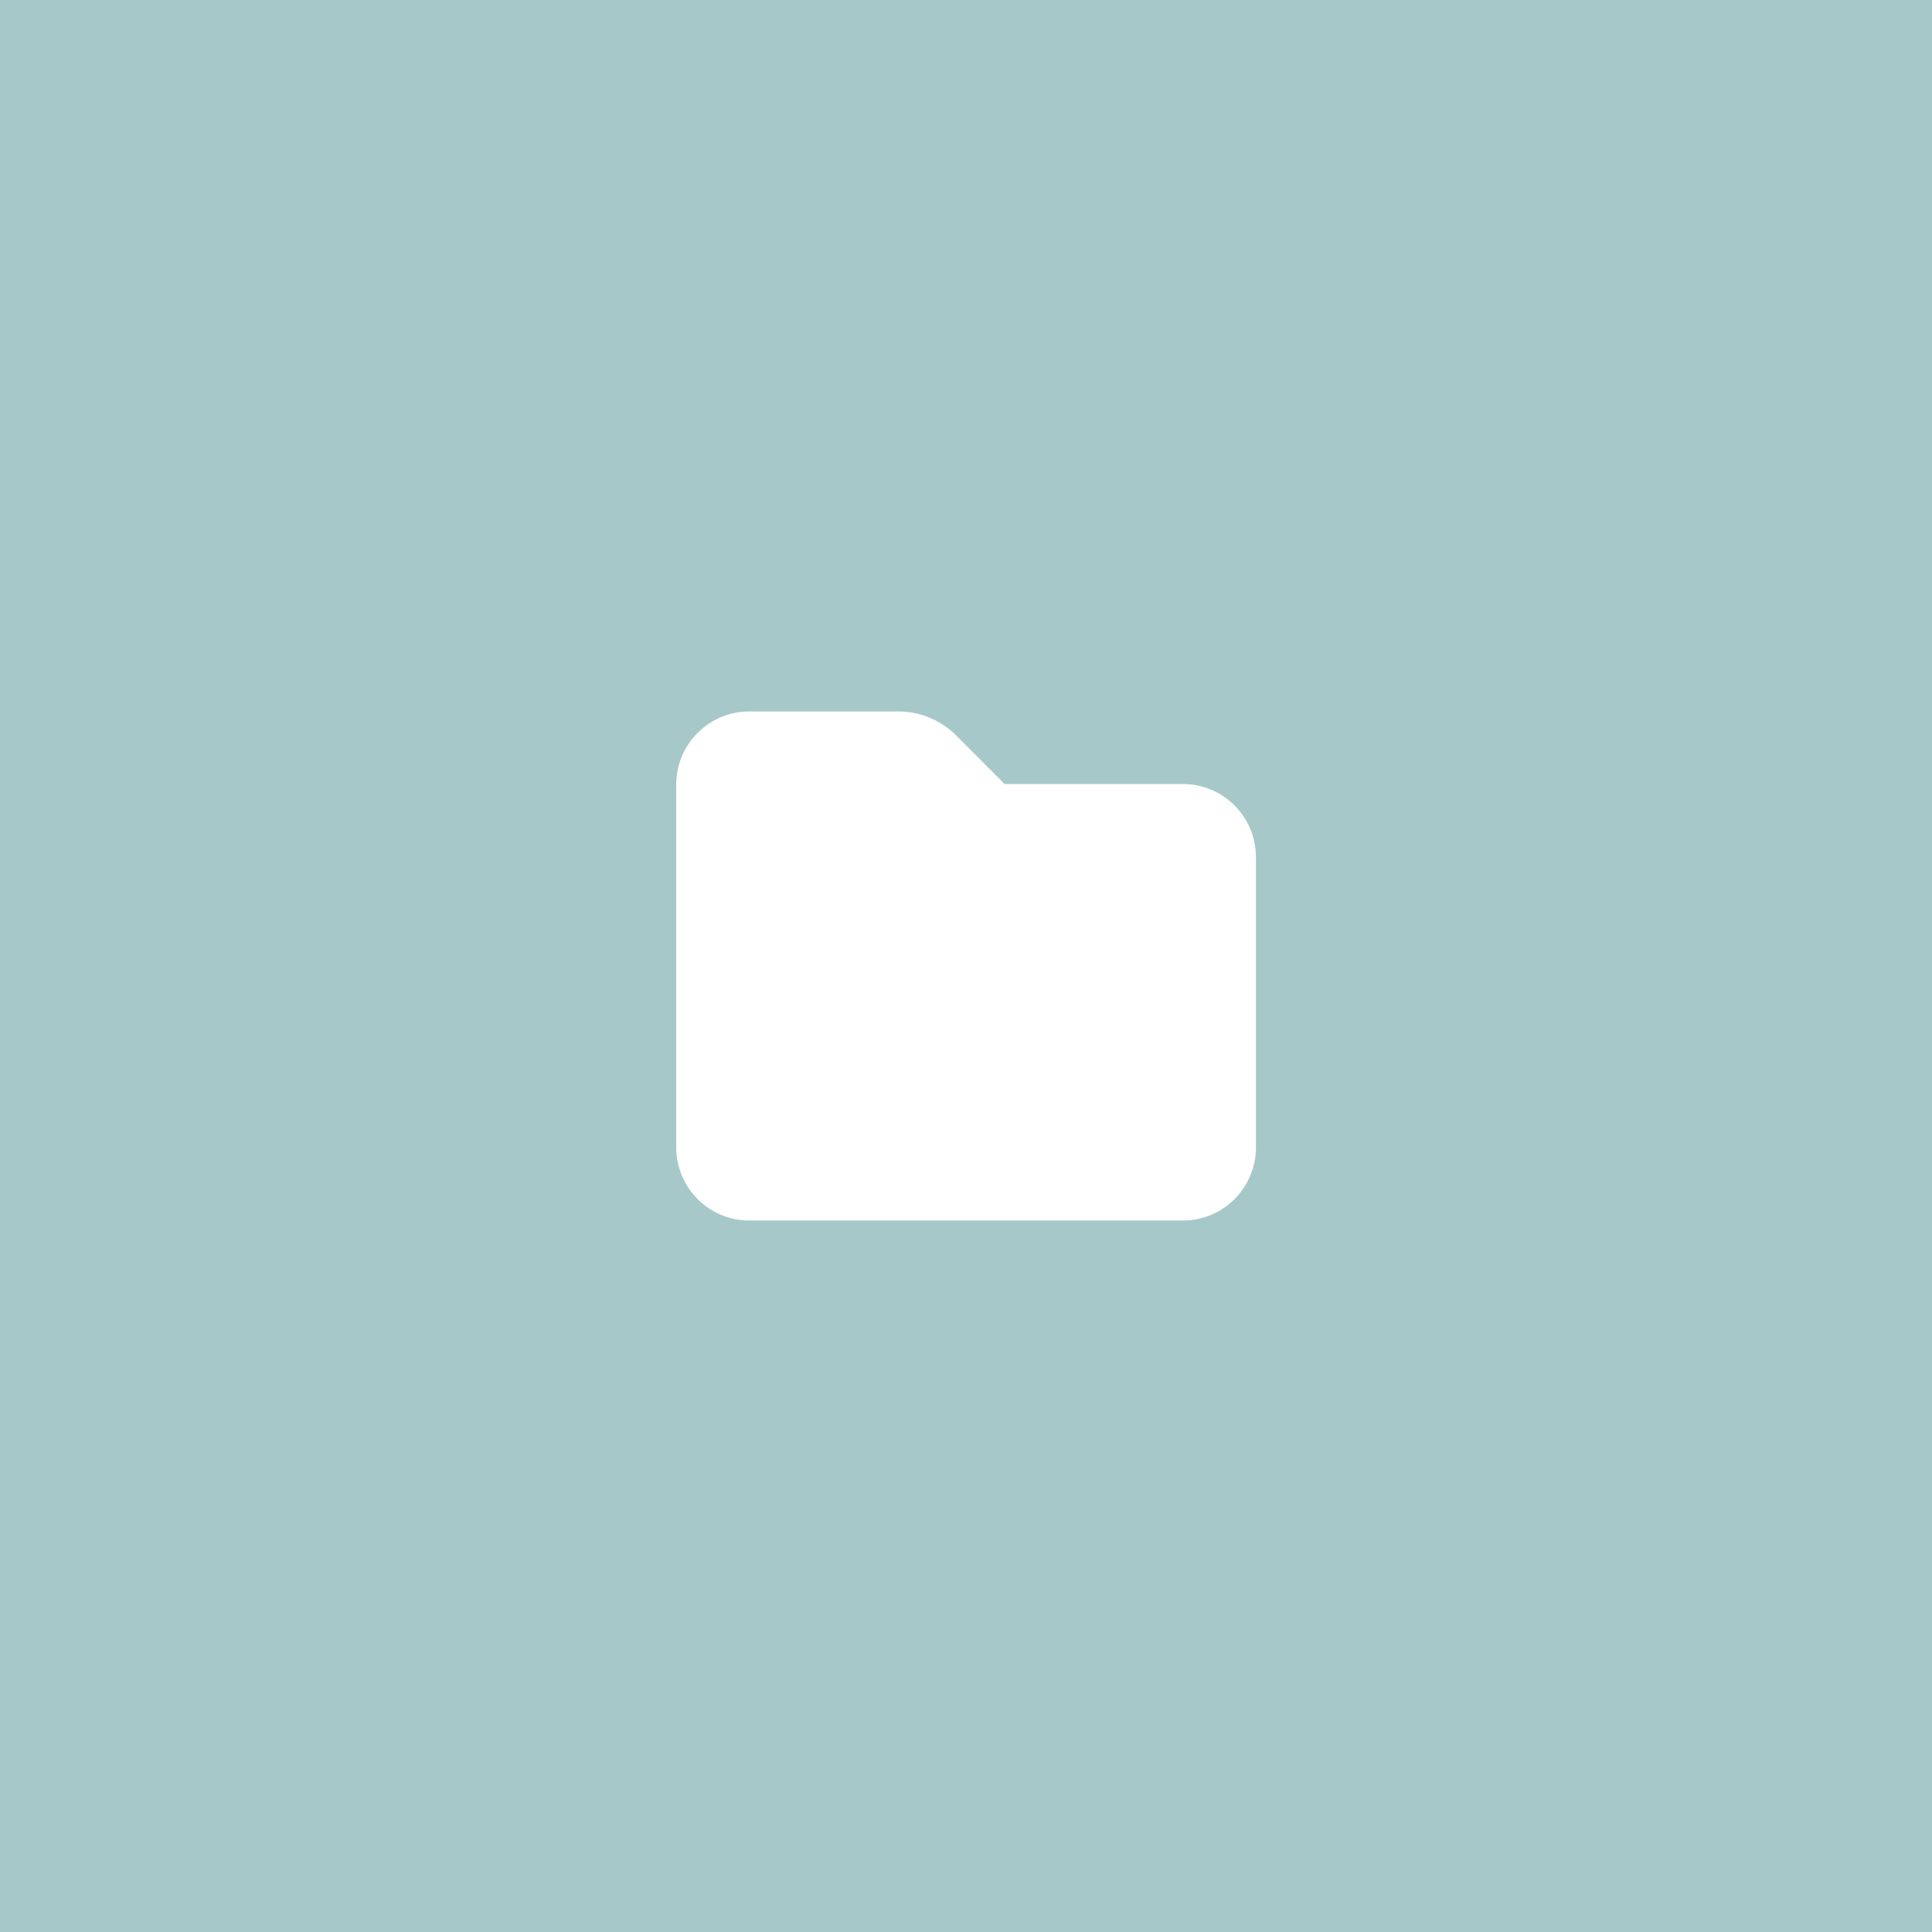 <?xml version="1.0" encoding="UTF-8"?>
<!-- Created with Inkscape (http://www.inkscape.org/) -->
<svg width="4e3" height="4e3" version="1.1" viewBox="0 0 1058.3 1058.3" xml:space="preserve" xmlns="http://www.w3.org/2000/svg"><rect x="0" y="0" width="1058.3" height="1058.3" fill="#333333" stroke="none"/><rect width="1058.3" height="1058.3" rx="0" ry="0" fill="#a7c8c8" stroke="#a7c8c8" stroke-linecap="round" stroke-linejoin="round" stroke-miterlimit="0" stroke-width="119.41" style="paint-order:stroke fill markers"/><g transform="matrix(.619 0 0 .621 370.73 370.17)"><g stroke="#000">
 
 <!--! Font Awesome Pro 6.4.0 by @fontawesome - https://fontawesome.com License - https://fontawesome.com/license (Commercial License) Copyright 2023 Fonticons, Inc. --><path d="m0 96c0-35.3 28.7-64 64-64h132.1c19.1 0 37.4 7.6 50.9 21.1l42.9 42.9h158.1c35.3 0 64 28.7 64 64v256c0 35.3-28.7 64-64 64h-384c-35.3 0-64-28.7-64-64zm64-16c-8.8 0-16 7.2-16 16v320c0 8.8 7.2 16 16 16h384c8.8 0 16-7.2 16-16v-256c0-8.8-7.2-16-16-16h-161.4c-10.6 0-20.8-4.2-28.3-11.7l-45.2-45.3c-4.5-4.5-10.6-7-17-7z" fill="#fff" stroke="#fff"/></g><rect x="32.918" y="91.701" width="220.44" height="345.06" fill="#fff" stroke="#fff" stroke-width="30"/><rect x="225.73" y="134.03" width="245.13" height="302.73" fill="#fff" stroke="#fff" stroke-width="30"/></g></svg>
